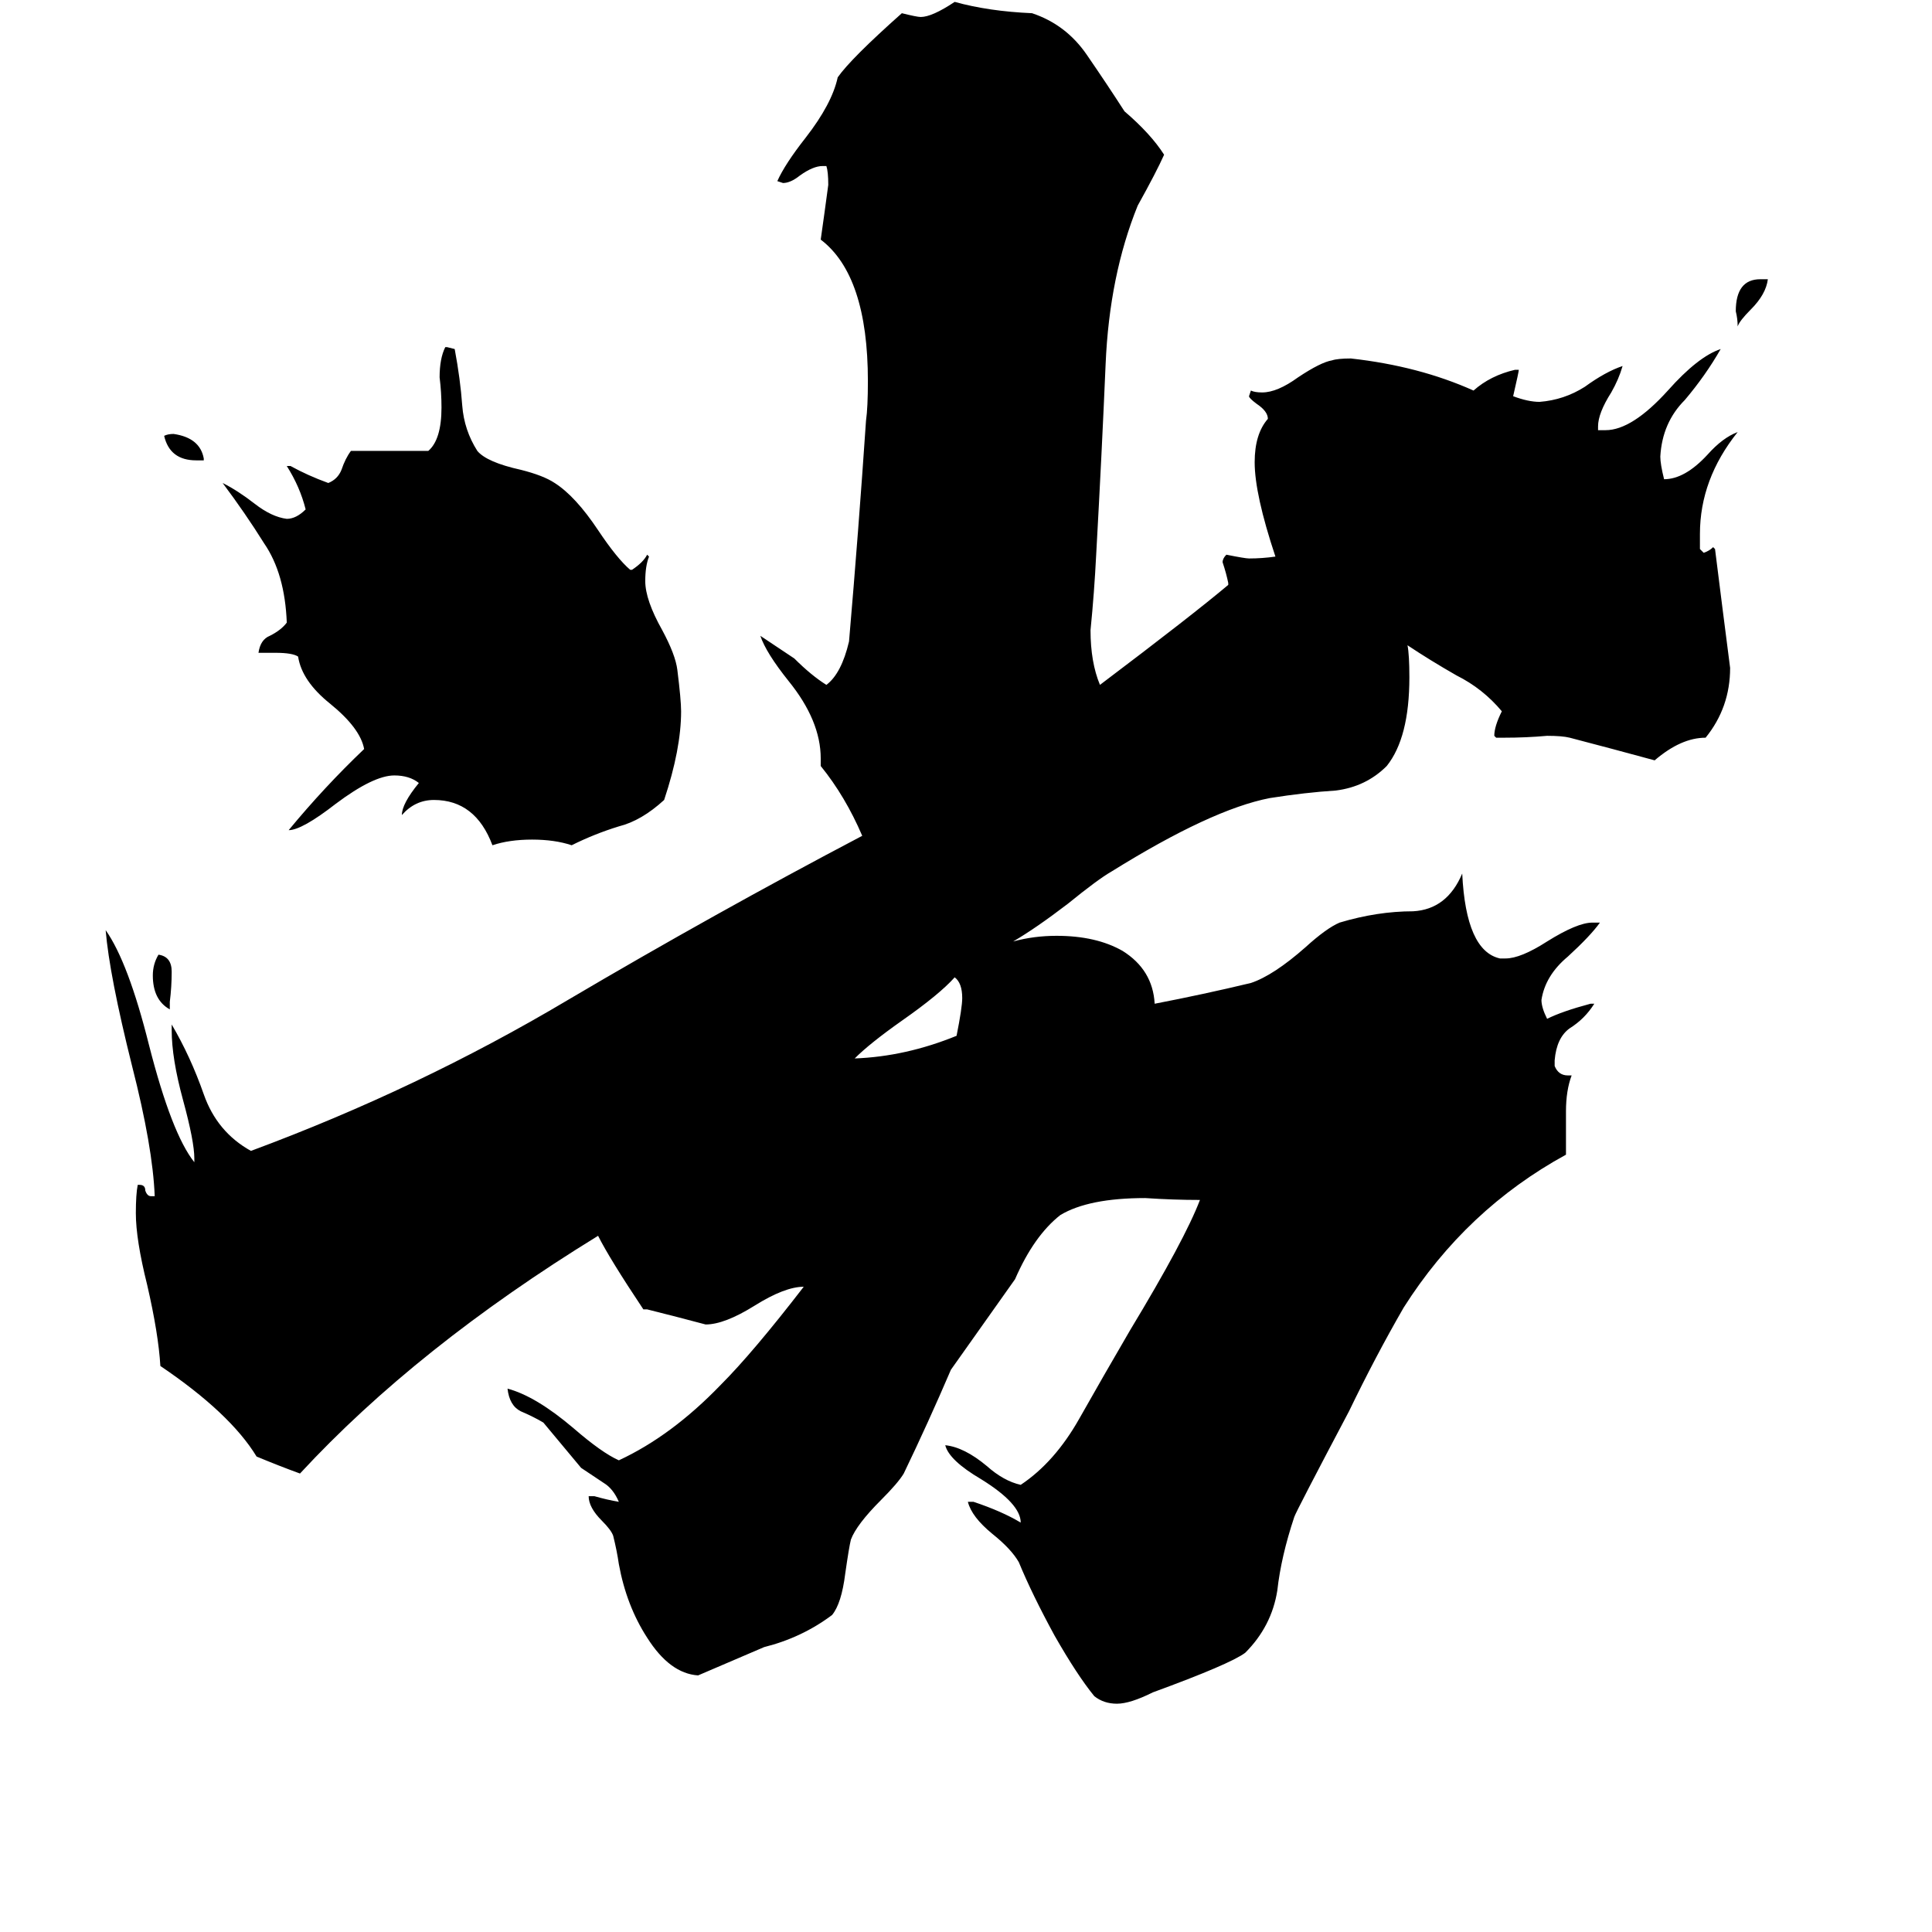 <svg xmlns="http://www.w3.org/2000/svg" viewBox="0 -800 1024 1024">
	<path fill="#000000" d="M108 -556H104Q90 -556 87 -569Q89 -570 92 -570Q106 -568 108 -557ZM90 -269V-265Q81 -270 81 -283Q81 -289 84 -294Q91 -293 91 -285Q91 -277 90 -269ZM933 -652H937Q936 -644 928 -636Q922 -630 921 -627Q921 -631 920 -635Q920 -652 933 -652ZM507 -251Q510 -266 510 -271Q510 -279 506 -282Q498 -273 478 -259Q461 -247 453 -239Q480 -240 507 -251ZM343 -506L344 -505Q342 -500 342 -492Q342 -482 351 -466Q358 -453 359 -445Q361 -429 361 -423Q361 -403 352 -376Q340 -365 328 -362Q315 -358 303 -352Q294 -355 282 -355Q270 -355 261 -352Q252 -376 230 -376Q220 -376 213 -368Q213 -374 222 -385Q217 -389 209 -389Q198 -389 178 -374Q160 -360 153 -360Q172 -383 193 -403Q191 -414 175 -427Q160 -439 158 -452Q155 -454 146 -454H137Q138 -461 143 -463Q149 -466 152 -470Q151 -496 140 -512Q130 -528 118 -544Q126 -540 135 -533Q144 -526 152 -525Q157 -525 162 -530Q159 -542 152 -553H154Q163 -548 174 -544Q179 -546 181 -551Q183 -557 186 -561H227Q234 -567 234 -584Q234 -592 233 -600Q233 -610 236 -616H237L241 -615Q244 -599 245 -585Q246 -572 253 -561Q258 -555 276 -551Q288 -548 294 -544Q305 -537 317 -519Q327 -504 334 -498H335Q341 -502 343 -506ZM830 -211V-188Q777 -159 744 -107Q729 -81 715 -52Q687 1 686 4Q679 25 677 43Q674 62 660 76Q652 82 611 97Q599 103 592 103Q585 103 580 99Q571 88 559 67Q547 45 540 28Q536 21 526 13Q515 4 513 -4H516Q531 1 541 7Q541 -3 520 -16Q503 -26 501 -34Q511 -33 523 -23Q532 -15 541 -13Q559 -25 572 -48Q585 -71 599 -95Q628 -143 636 -164Q622 -164 607 -165Q577 -165 562 -156Q548 -145 538 -122Q521 -98 504 -74Q492 -46 479 -19Q476 -14 467 -5Q454 8 451 16Q450 20 448 34Q446 50 441 56Q425 68 405 73L370 88Q355 87 343 68Q332 51 328 29Q327 22 325 14Q324 11 319 6Q312 -1 312 -7H315Q322 -5 328 -4Q325 -11 320 -14Q314 -18 308 -22Q298 -34 288 -46Q283 -49 276 -52Q270 -55 269 -64Q284 -60 304 -43Q319 -30 328 -26Q356 -39 382 -66Q399 -83 426 -118Q416 -118 400 -108Q384 -98 374 -98Q359 -102 343 -106H341Q323 -133 317 -145Q221 -86 159 -19Q148 -23 136 -28Q122 -51 85 -76Q84 -93 78 -119Q72 -143 72 -157Q72 -167 73 -172H74Q77 -172 77 -169Q78 -166 80 -166H82Q81 -192 70 -235Q58 -283 56 -307Q68 -290 79 -246Q91 -199 103 -184V-186Q103 -195 97 -217Q91 -239 91 -254V-257Q101 -240 108 -220Q115 -200 133 -190Q222 -223 301 -270Q379 -316 457 -357Q448 -378 435 -394V-398Q435 -418 418 -439Q406 -454 403 -463Q412 -457 421 -451Q430 -442 438 -437Q446 -443 450 -460Q455 -518 459 -577Q460 -584 460 -598Q460 -654 435 -673Q437 -687 439 -702Q439 -709 438 -712H436Q431 -712 424 -707Q419 -703 415 -703L412 -704Q416 -713 427 -727Q441 -745 444 -759Q451 -769 478 -793Q486 -791 488 -791Q494 -791 506 -799Q524 -794 547 -793Q565 -787 576 -771Q587 -755 596 -741Q610 -729 617 -718Q613 -709 603 -691Q588 -654 586 -607Q584 -560 581 -506Q580 -486 578 -466Q578 -449 583 -437Q632 -474 651 -490V-491Q650 -496 648 -502Q648 -504 650 -506Q660 -504 662 -504Q669 -504 676 -505Q665 -538 665 -555Q665 -570 672 -578Q672 -582 666 -586Q662 -589 662 -590L663 -593Q665 -592 669 -592Q677 -592 688 -600Q700 -608 706 -609Q709 -610 716 -610Q752 -606 781 -593Q790 -601 803 -604H805Q805 -603 802 -590Q810 -587 816 -587Q829 -588 840 -595Q851 -603 860 -606Q858 -599 854 -592Q847 -581 847 -574V-572H851Q865 -572 884 -593Q900 -611 912 -615Q904 -601 893 -588Q881 -576 880 -558Q880 -554 882 -546Q893 -546 905 -559Q913 -568 921 -571Q901 -546 901 -517V-509L903 -507Q906 -508 908 -510L909 -509Q913 -477 917 -446Q917 -425 904 -409Q891 -409 877 -397Q855 -403 832 -409Q828 -410 820 -410Q809 -409 797 -409H793L792 -410Q792 -415 796 -423Q786 -435 772 -442Q758 -450 746 -458Q747 -453 747 -441Q747 -409 735 -394Q724 -383 708 -381Q692 -380 673 -377Q642 -371 589 -338Q582 -334 566 -321Q549 -308 537 -301Q548 -304 560 -304Q581 -304 595 -296Q611 -286 612 -268Q638 -273 663 -279Q675 -283 692 -298Q703 -308 710 -311Q730 -317 749 -317Q767 -318 775 -337Q777 -296 795 -292H798Q806 -292 820 -301Q836 -311 844 -311H848Q843 -304 831 -293Q819 -283 817 -270Q817 -266 820 -260Q828 -264 843 -268H845Q840 -260 832 -255Q825 -250 824 -238V-235Q826 -230 831 -230H833Q830 -222 830 -211Z"/>
</svg>